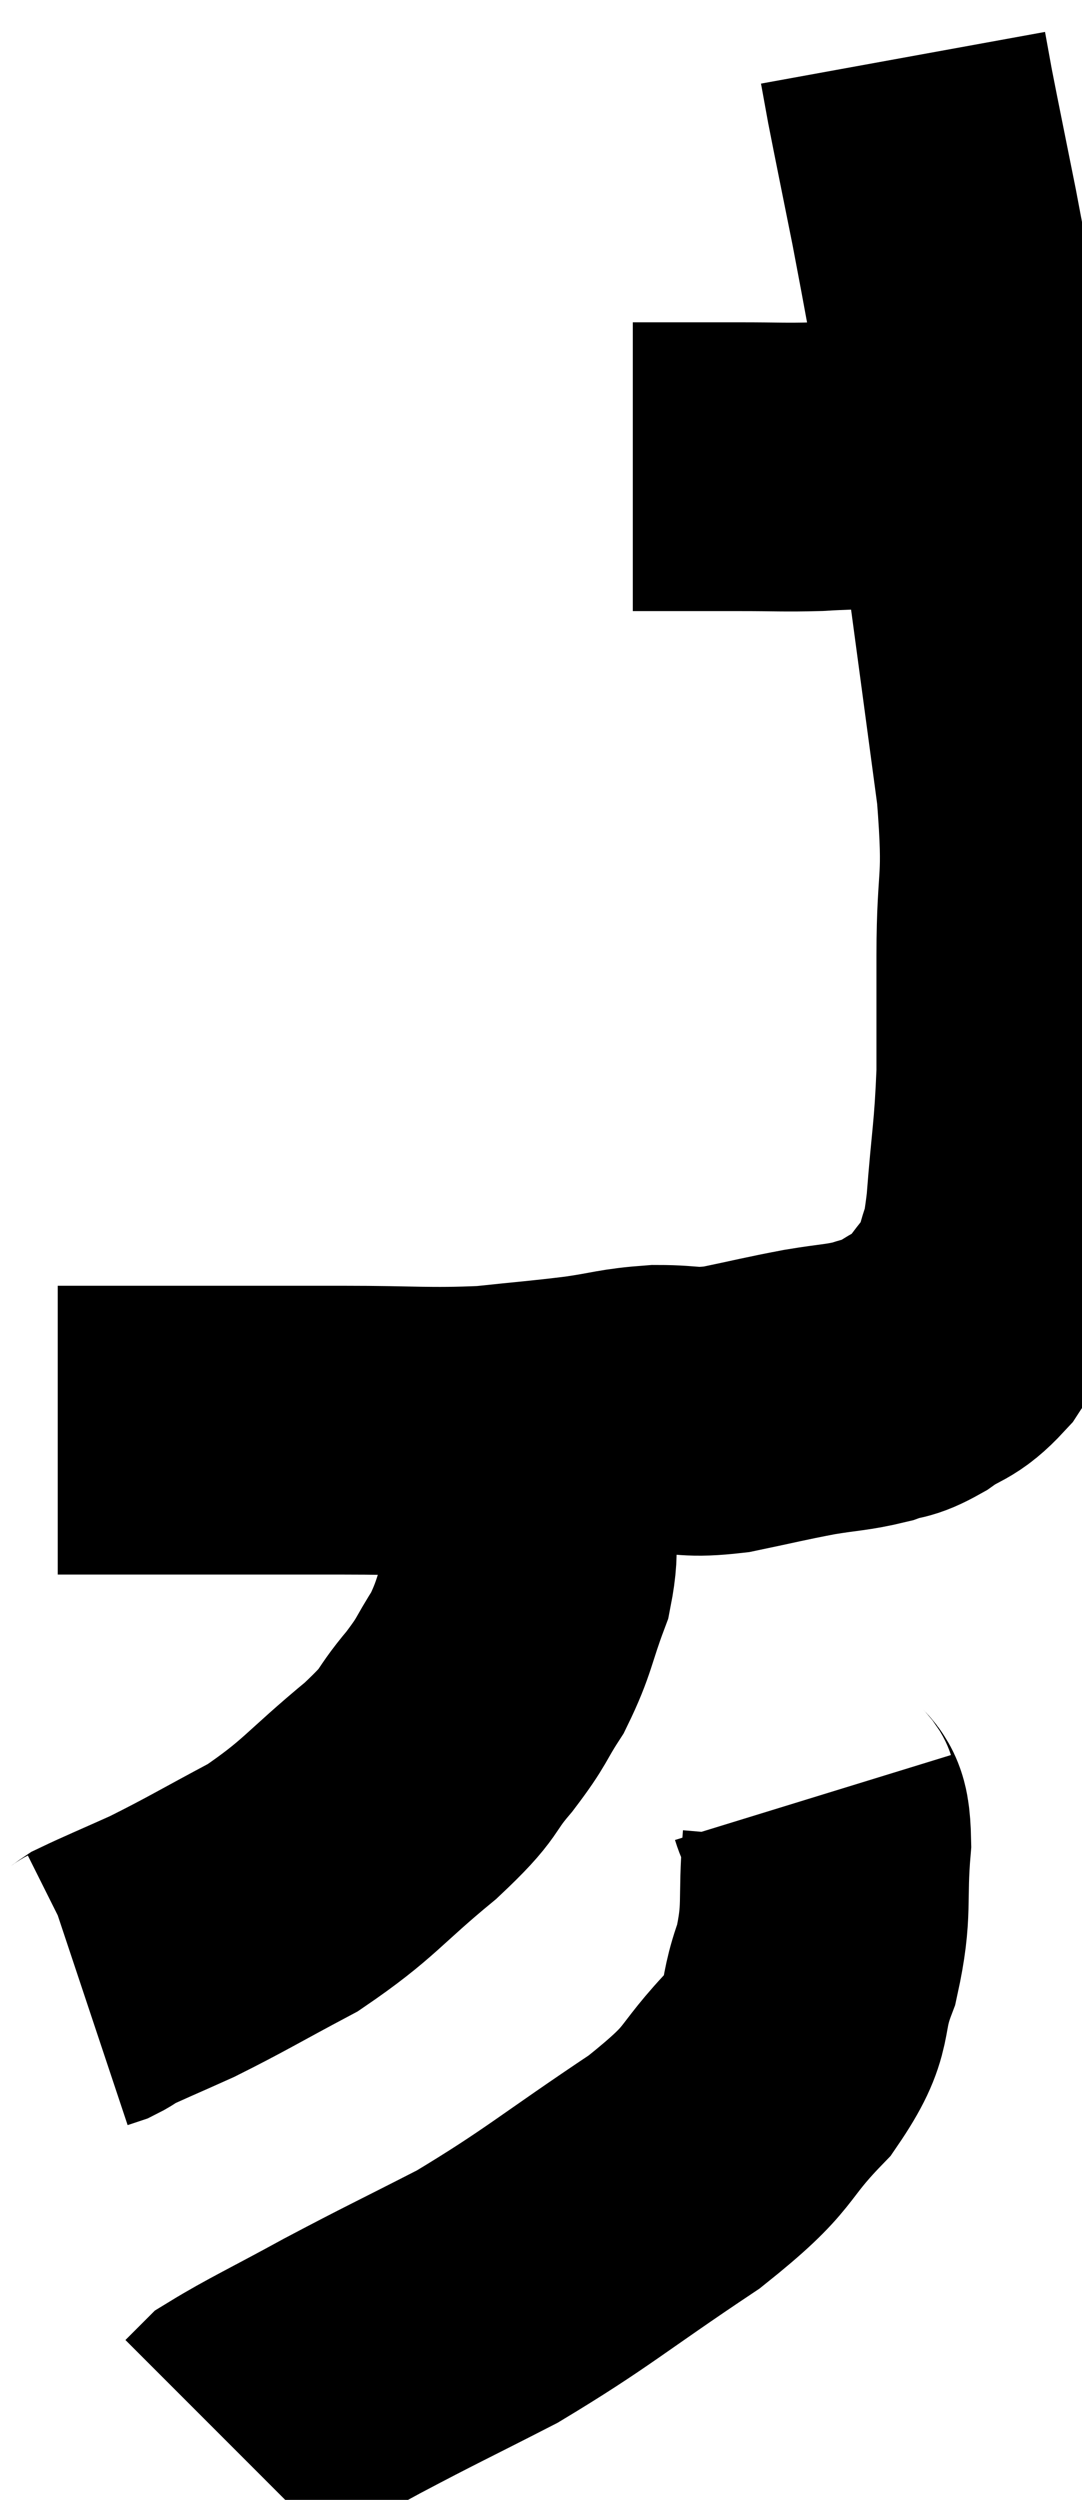 <svg xmlns="http://www.w3.org/2000/svg" viewBox="15.62 2.84 18.74 43.28" width="18.74" height="43.28"><path d="M 16.62 27.6 C 17.46 27.6, 17.07 27.6, 18.3 27.6 C 19.92 27.6, 20.1 27.6, 21.54 27.6 C 22.8 27.6, 23.01 27.645, 24.06 27.6 C 24.9 27.51, 25.005 27.51, 25.74 27.42 C 26.37 27.33, 26.385 27.285, 27 27.24 C 27.6 27.24, 27.54 27.315, 28.2 27.24 C 28.92 27.09, 29.01 27.06, 29.64 26.94 C 30.18 26.85, 30.285 26.865, 30.72 26.76 C 31.05 26.64, 31.005 26.73, 31.38 26.52 C 31.8 26.22, 31.845 26.325, 32.22 25.92 C 32.55 25.41, 32.655 25.44, 32.88 24.9 C 33 24.33, 33.015 24.63, 33.12 23.76 C 33.21 22.59, 33.255 22.515, 33.3 21.42 C 33.3 20.4, 33.3 20.61, 33.3 19.38 C 33.3 17.94, 33.435 18.225, 33.3 16.5 C 33.03 14.49, 32.985 14.145, 32.76 12.48 C 32.58 11.16, 32.64 11.31, 32.4 9.84 C 32.1 8.22, 32.055 7.935, 31.8 6.6 C 31.59 5.55, 31.515 5.19, 31.38 4.5 C 31.32 4.17, 31.29 4.005, 31.26 3.84 C 31.26 3.84, 31.26 3.84, 31.26 3.84 C 31.26 3.84, 31.26 3.84, 31.26 3.84 C 31.26 3.84, 31.26 3.84, 31.26 3.84 C 31.26 3.84, 31.26 3.84, 31.26 3.84 C 31.26 3.84, 31.26 3.84, 31.26 3.84 L 31.26 3.84" fill="none" stroke="black" stroke-width="5"></path><path d="M 26.58 10.92 C 26.97 10.92, 26.895 10.92, 27.36 10.92 C 27.9 10.92, 27.84 10.92, 28.44 10.92 C 29.1 10.92, 29.19 10.935, 29.76 10.92 C 30.24 10.89, 30.33 10.905, 30.72 10.86 C 31.02 10.8, 30.975 10.77, 31.32 10.74 C 31.71 10.74, 31.86 10.755, 32.1 10.74 C 32.19 10.71, 32.235 10.695, 32.28 10.68 L 32.28 10.68" fill="none" stroke="black" stroke-width="5"></path><path d="M 24.6 27.84 C 24.69 28.35, 24.735 28.275, 24.78 28.86 C 24.78 29.52, 24.915 29.49, 24.78 30.18 C 24.51 30.9, 24.54 31.005, 24.24 31.62 C 23.91 32.13, 24 32.085, 23.58 32.64 C 23.07 33.24, 23.325 33.12, 22.56 33.84 C 21.54 34.68, 21.51 34.845, 20.52 35.52 C 19.56 36.03, 19.38 36.15, 18.6 36.54 C 18 36.81, 17.745 36.915, 17.4 37.08 C 17.31 37.14, 17.31 37.155, 17.22 37.2 L 17.04 37.26" fill="none" stroke="black" stroke-width="5"></path><path d="M 29.7 33.96 C 29.82 34.35, 29.925 34.02, 29.94 34.74 C 29.85 35.79, 29.97 35.88, 29.76 36.84 C 29.43 37.71, 29.715 37.68, 29.1 38.58 C 28.2 39.51, 28.56 39.435, 27.3 40.44 C 25.68 41.52, 25.455 41.76, 24.06 42.6 C 22.89 43.2, 22.77 43.245, 21.72 43.8 C 20.79 44.31, 20.4 44.49, 19.86 44.82 L 19.56 45.12" fill="none" stroke="black" stroke-width="5"></path></svg>